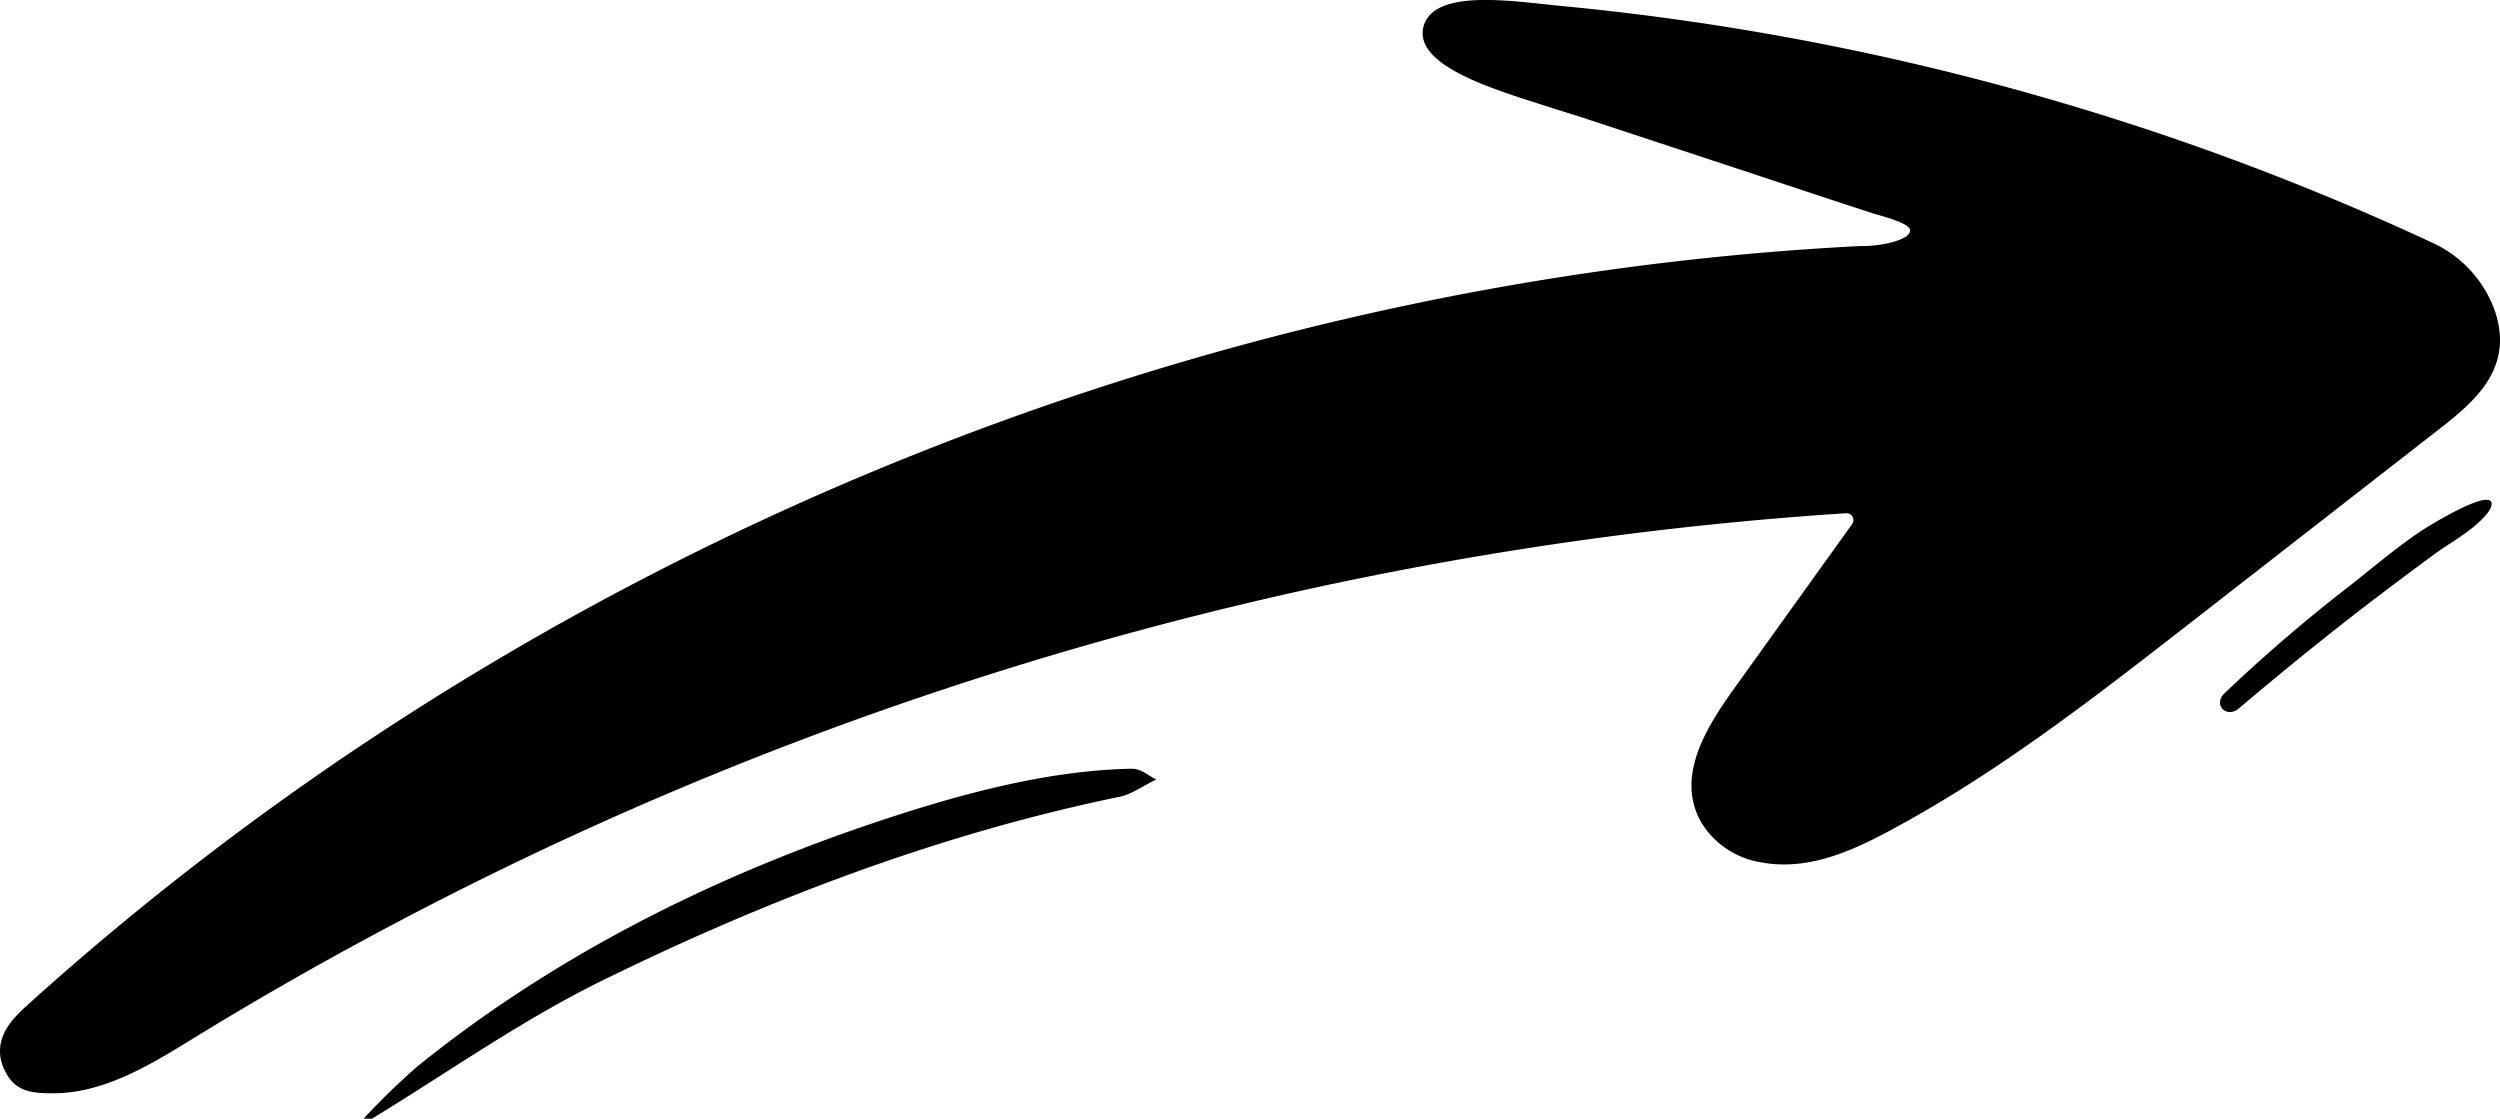 <svg xmlns="http://www.w3.org/2000/svg" data-name="Layer 1" viewBox="0 0 319.55 142.99"><path d="M243.96 29.07c-.78-.84-3.9-1.57-4.67-1.83l-5.31-1.74-10.6-3.51-21.22-7-3.61-1.13c-6.39-2.1-18.27-5.27-16.54-10.66 1.54-4.69 11.54-3.01 17.54-2.44a340.35 340.35 0 0 1 111.27 30.23 15.18 15.18 0 0 1 8.07 8.74c2.49 7.33-2.54 11.56-7.15 15.15l-31.8 24.76c-12.26 9.54-24.58 19.13-38.27 26.47-5.09 2.74-10.63 5.21-16.54 4.12a11 11 0 0 1-7.64-5.05c-3.33-5.77.45-11.94 4-16.94l15.25-21.25a.88.88 0 0 0-.77-1.39 461.24 461.24 0 0 0-211.29 67.14c-5.45 3.36-11.56 7.13-18.2 7-2.11 0-4.15-.19-5.39-2.07-1.85-2.81-1.24-5.45 1-7.83.53-.57 1.11-1.1 1.69-1.62 63.94-57.62 148.05-92.4 234-96.77a15.82 15.82 0 0 0 3.7-.39c.7-.19 2.8-.69 2.66-1.71a.67.67 0 0 0-.18-.28Z"/><path d="M47.55 142.99c9.84-6 19.15-12.62 29.62-17.75 21.15-10.37 43.2-18.72 66-23.41 1.45-.3 3.07-1.45 4.62-2.2-1.06-.48-1.86-1.4-3.23-1.37-10.81.22-22.2 3.29-33.64 7.18-21.87 7.45-41.2 17.66-57.55 30.85a93.26 93.26 0 0 0-6.9 6.7ZM318.47 64.26c.11.65-.62 1.48-1 1.87-1.74 1.89-4.14 3.13-6.18 4.62q-4.1 3-8.13 6.08c-5.79 4.43-11.42 9-17 13.73-1.56 1.3-3.35-.47-1.82-1.95a203.76 203.76 0 0 1 16-13.73c2.95-2.32 5.82-4.77 8.93-6.88.86-.6 8.76-5.49 9.2-3.74Z"/></svg>